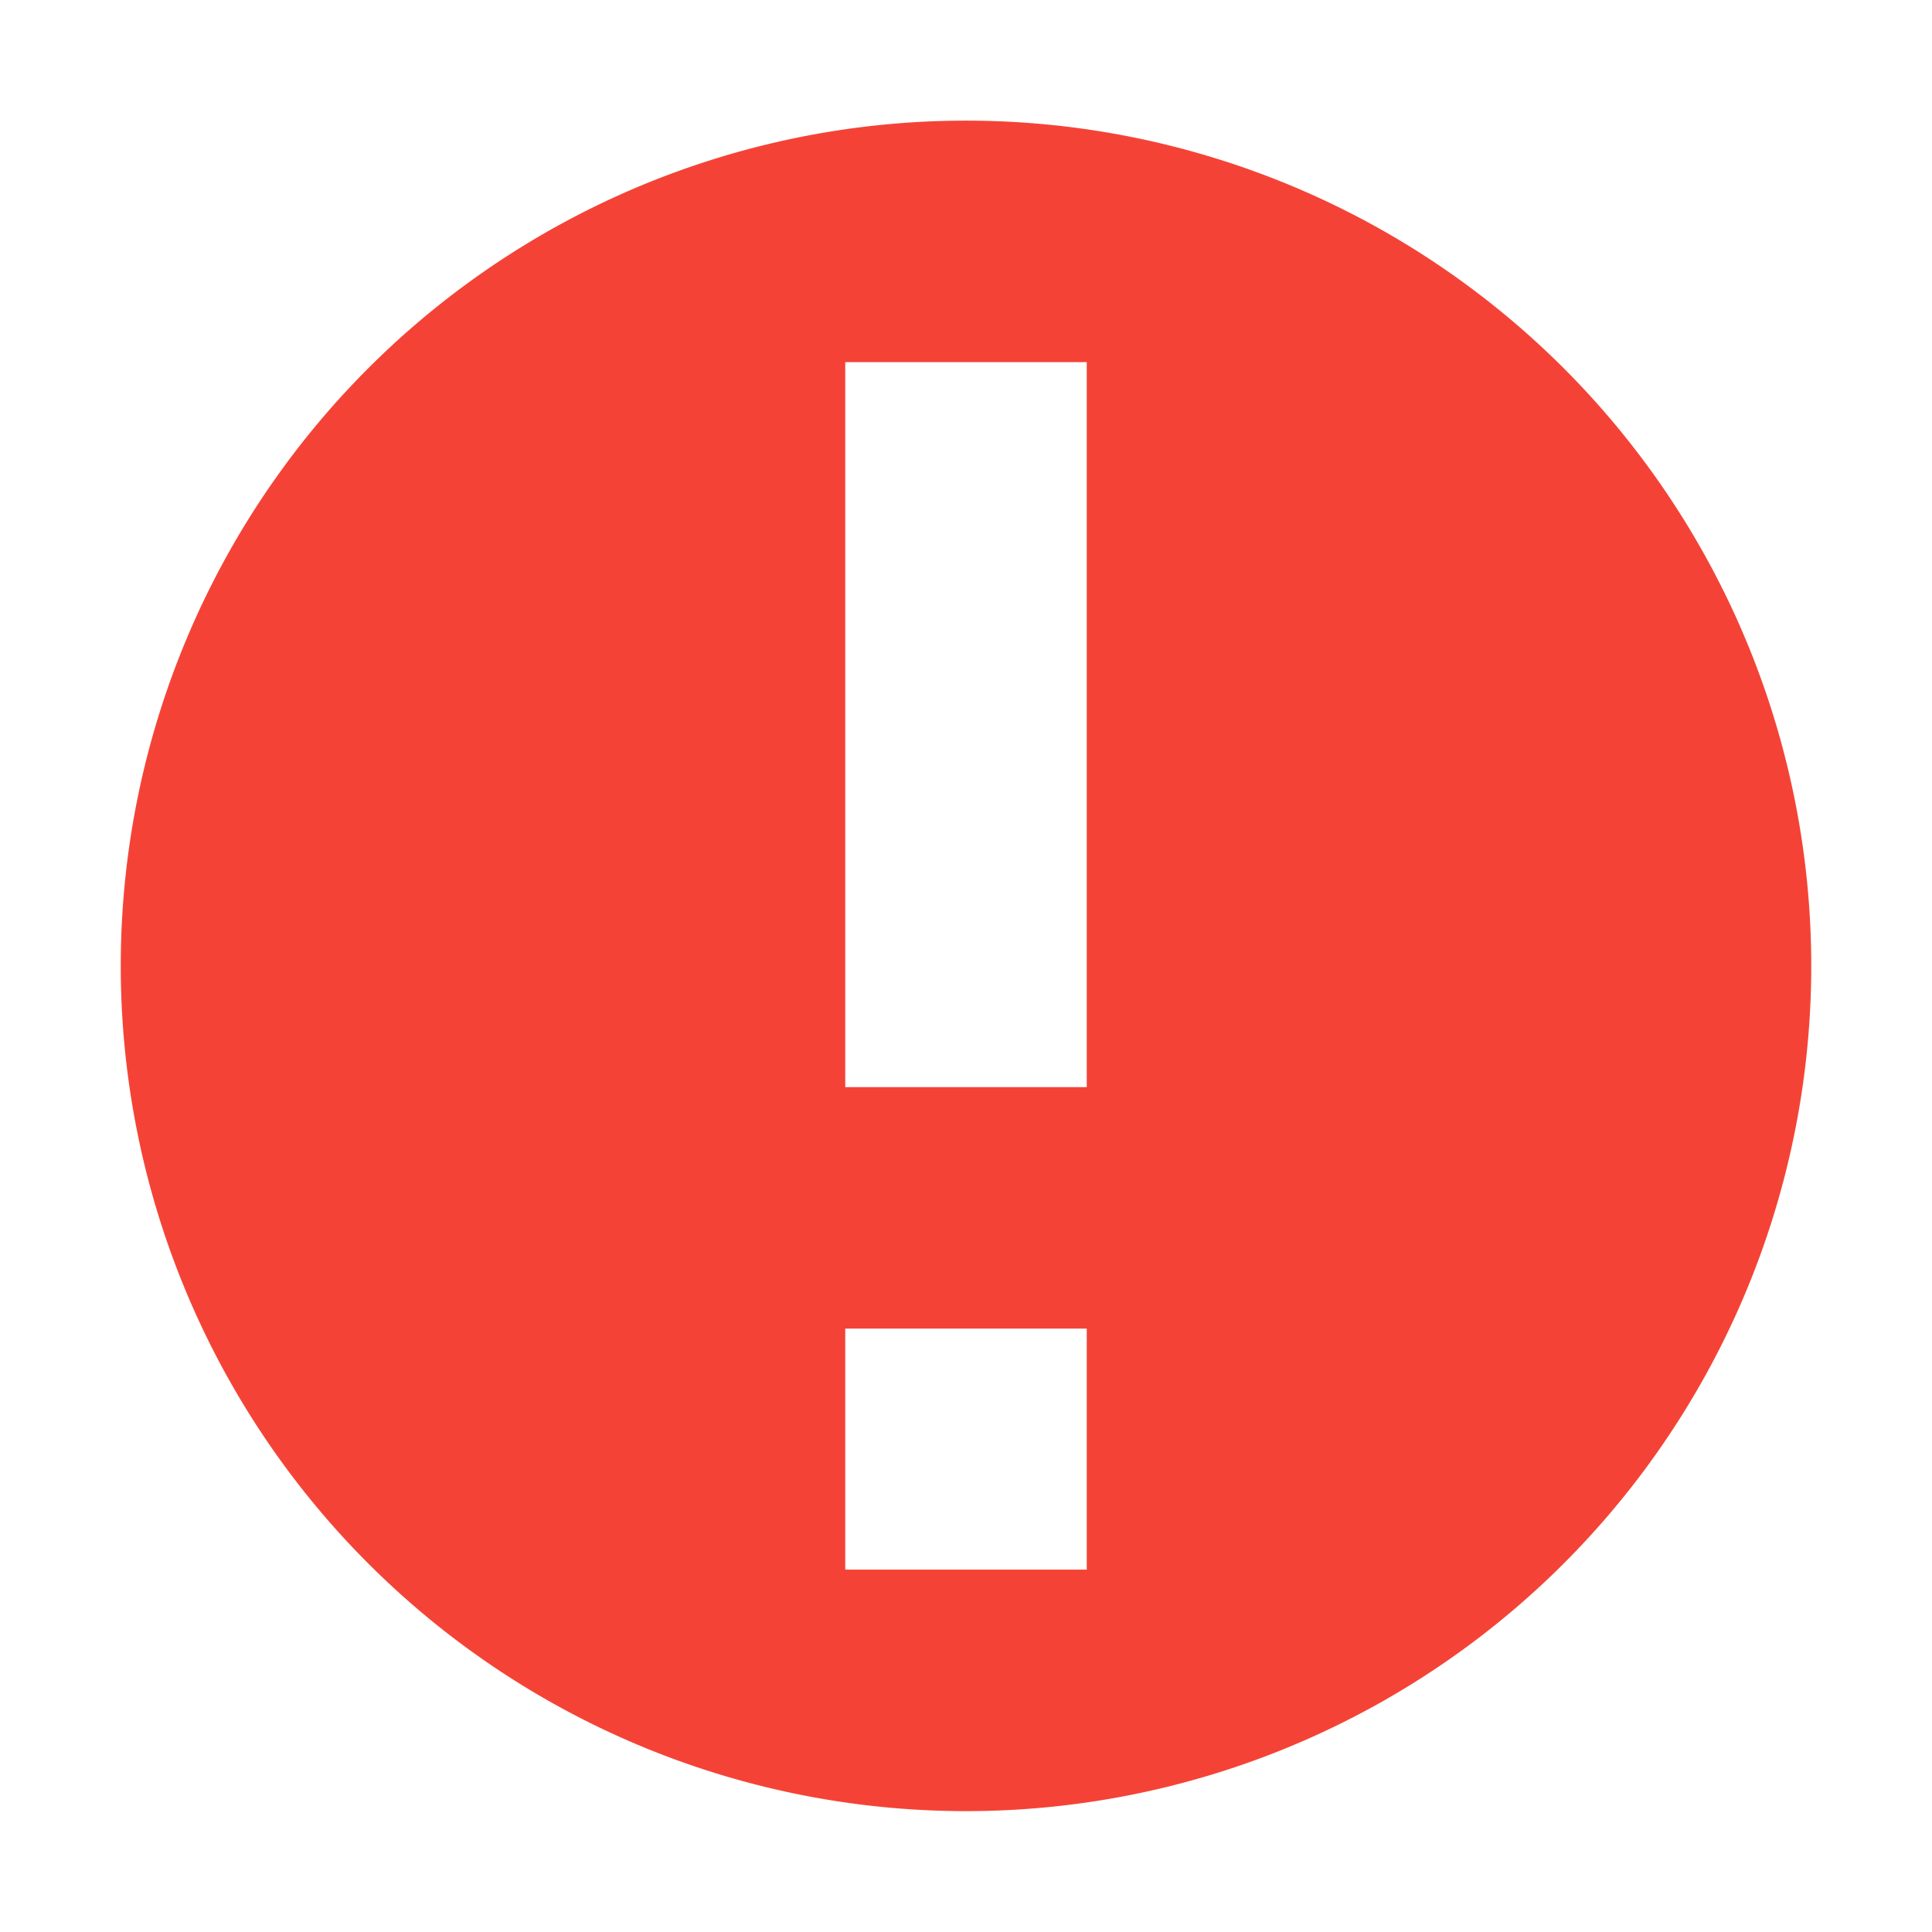<svg height='16' style='enable-background:new' width='16' xmlns='http://www.w3.org/2000/svg'>
    <defs>
        <filter height='1' id='a' style='color-interpolation-filters:sRGB' width='1' x='0' y='0'>
            <feBlend in2='BackgroundImage' mode='darken'/>
        </filter>
    </defs>
    <g style='display:inline'>
        <g style='display:inline;enable-background:new'>
            <path d='M341 257h16v16h-16z' style='color:#bebebe;display:inline;overflow:visible;visibility:visible;fill:none;stroke:none;stroke-width:1;marker:none;enable-background:new' transform='translate(-341 -257)'/>
            <path class='error' d='M332 142.996a7 7 0 1 0 0 14 7 7 0 0 0 0-14zm-1 2h2V151h-2zm0 8.004h2v1.996h-2z' style='fill:#f44336;fill-opacity:1;stroke:none' transform='translate(-324 -141.997)'/>
        </g>
    </g>
</svg>
